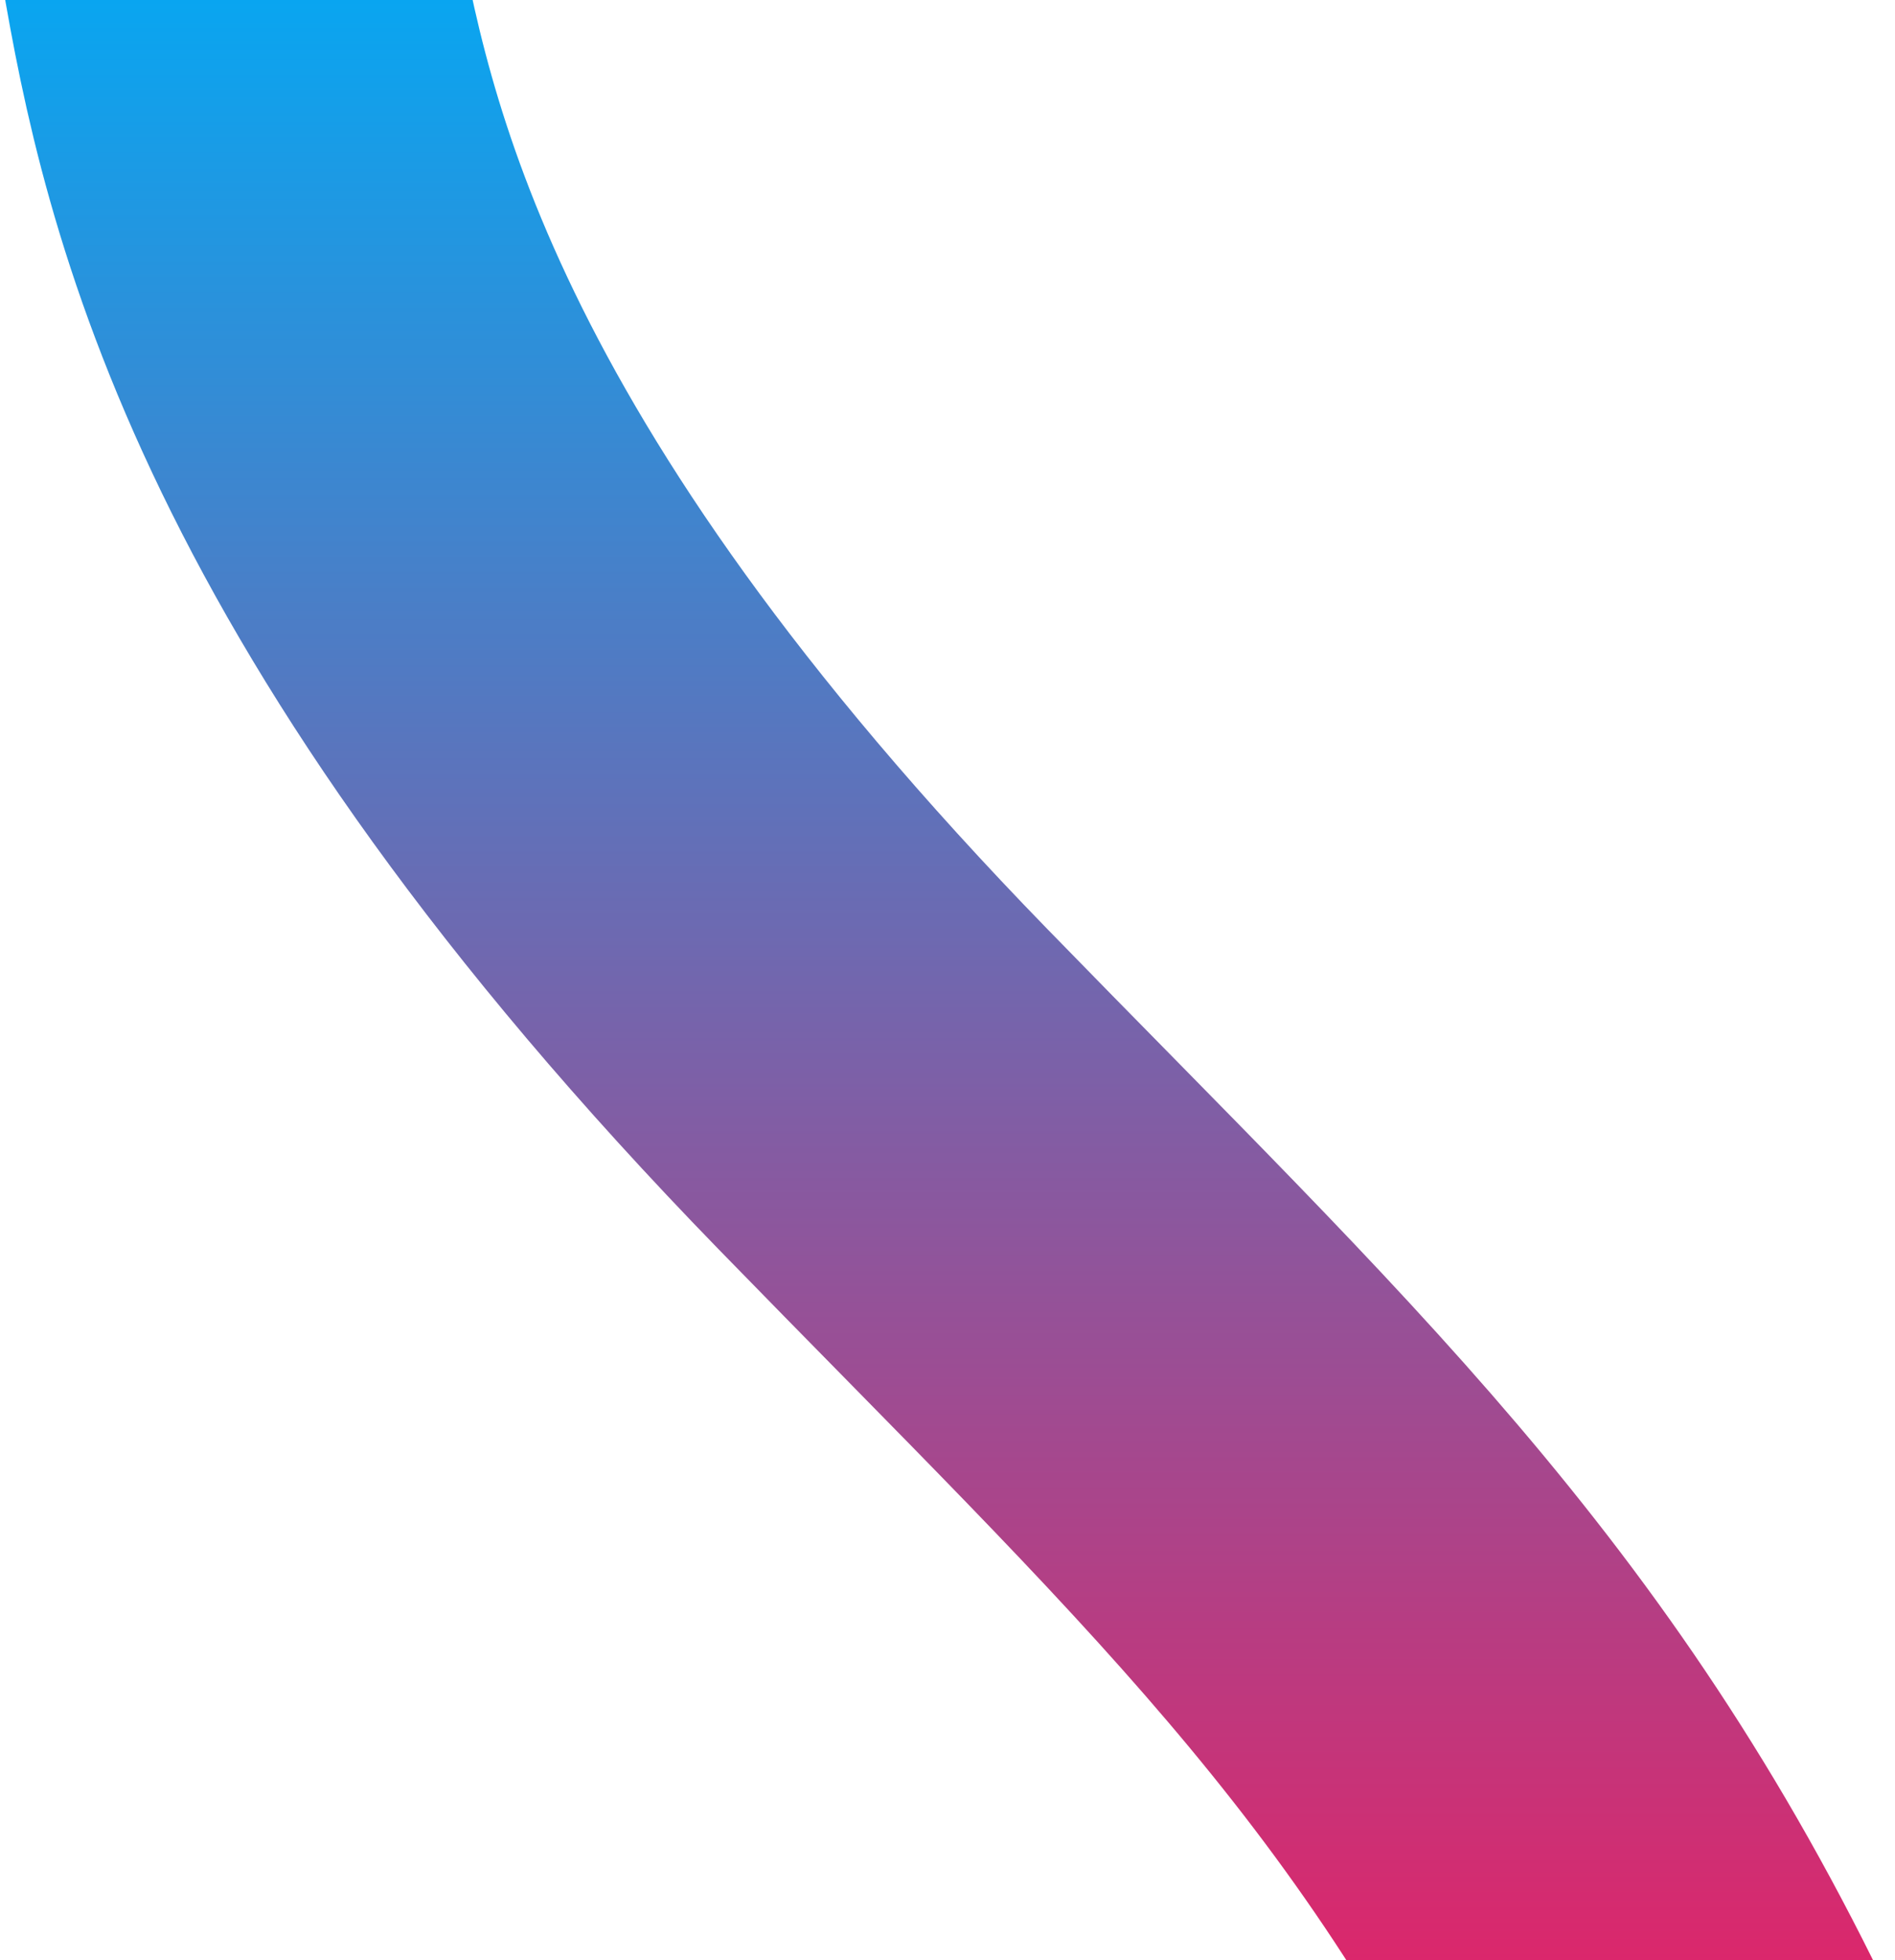 <svg width="764" height="790" viewBox="0 0 764 790" fill="none" xmlns="http://www.w3.org/2000/svg">
<path d="M92 -23C107.333 67 139 216 356 439C500.506 587.501 598 675 680 847" stroke="url(#paint0_linear_2283_34223)" stroke-width="185"/>
<defs>
<linearGradient id="paint0_linear_2283_34223" x1="386" y1="-23" x2="386" y2="847" gradientUnits="userSpaceOnUse">
<stop stop-color="#03A9F4"/>
<stop offset="1" stop-color="#EA1E62"/>
</linearGradient>
</defs>
</svg>
